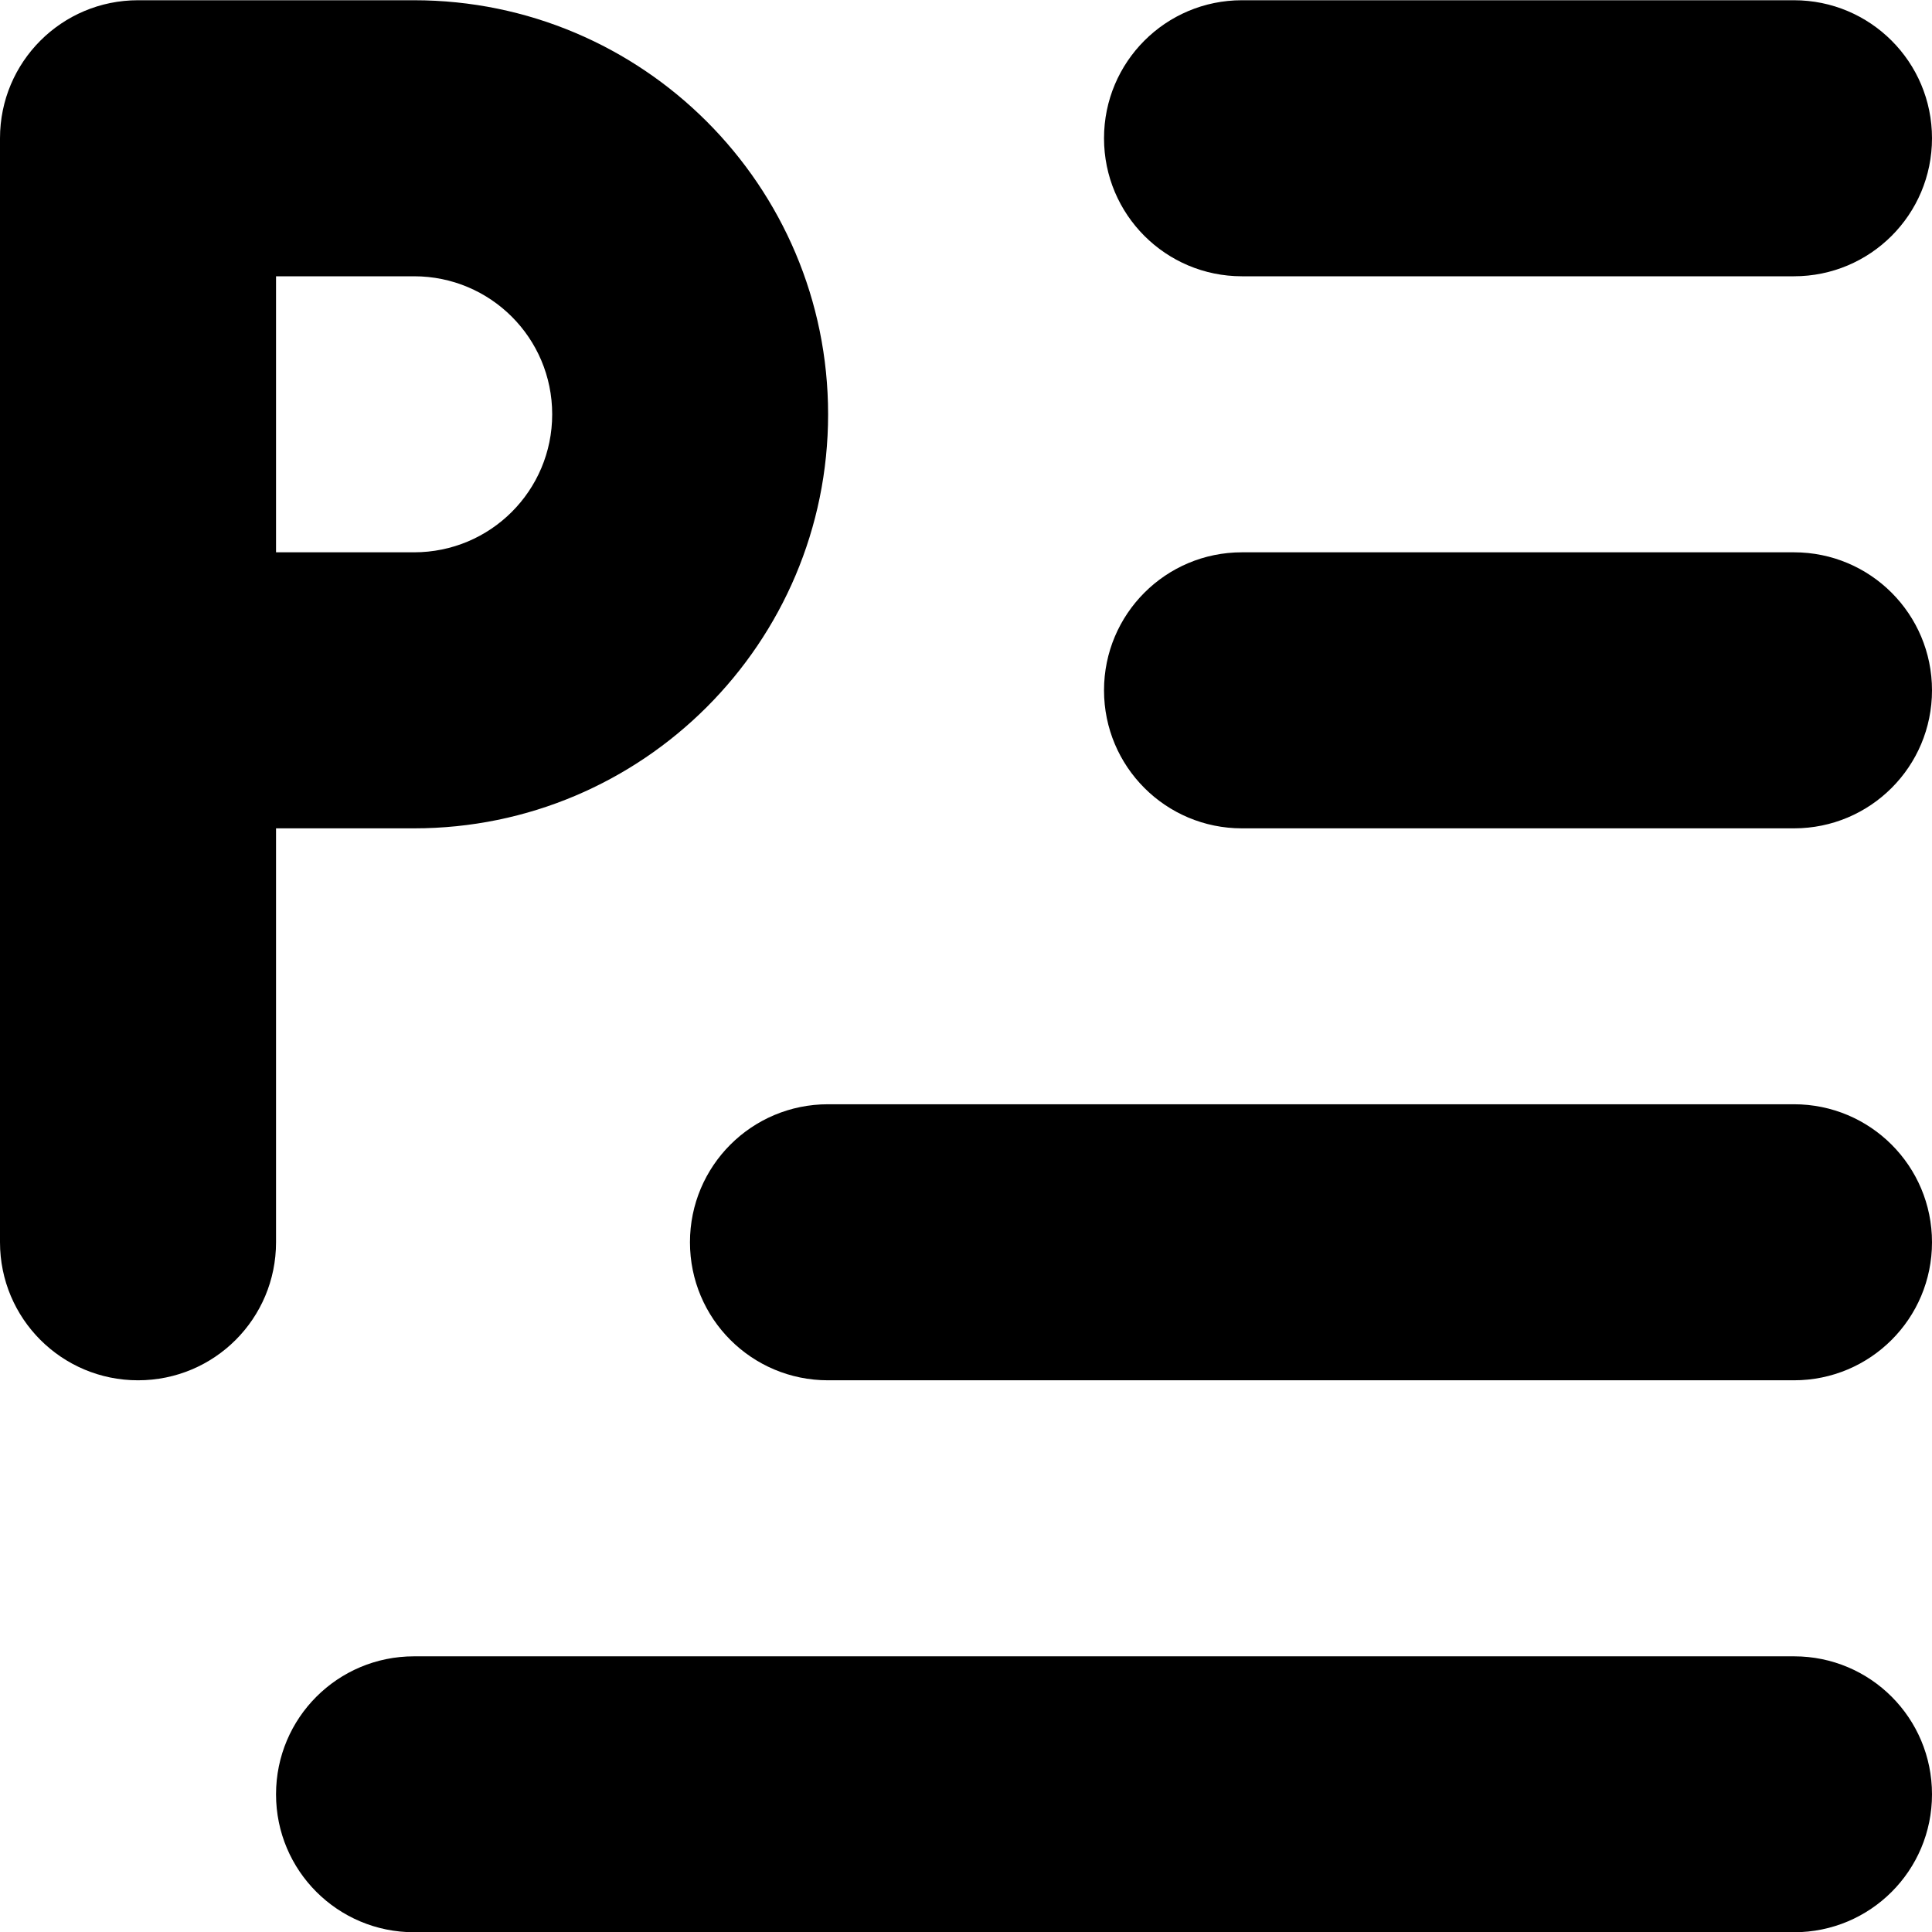 <!--
* SPDX-FileCopyrightText: © 2020 Liferay, Inc. <https://liferay.com>
* SPDX-FileCopyrightText: © 2020 Contributors to the project Clay <https://github.com/liferay/clay/graphs/contributors>
*
* SPDX-License-Identifier: BSD-3-Clause
-->
<svg  viewBox="0 0 16 16" xmlns="http://www.w3.org/2000/svg">
<path class="lexicon-icon-outline" fill-rule="evenodd" clip-rule="evenodd" d="M2.286 10.288C2.286 10.92 1.776 11.431 1.143 11.431C0.511 11.431 0 10.92 0 10.288V1.145C0 0.513 0.511 0.002 1.143 0.002H3.429C5.322 0.002 6.858 1.538 6.858 3.431C6.858 5.324 5.322 6.86 3.429 6.86H2.286V10.288ZM10.285 0.002H14.857C15.489 0.002 16 0.513 16 1.145C16 1.777 15.489 2.288 14.857 2.288H10.285C9.654 2.288 9.143 1.777 9.143 1.145C9.143 0.513 9.654 0.002 10.285 0.002ZM14.857 4.574H10.285C9.654 4.574 9.143 5.085 9.143 5.717C9.143 6.349 9.654 6.86 10.285 6.86H14.857C15.489 6.86 16 6.349 16 5.717C16 5.085 15.489 4.574 14.857 4.574ZM6.857 9.145H14.857C15.489 9.145 16 9.656 16 10.288C16 10.92 15.489 11.431 14.857 11.431H6.857C6.225 11.431 5.714 10.92 5.714 10.288C5.714 9.656 6.225 9.145 6.857 9.145ZM14.858 16.002C15.489 16.002 16 15.492 16 14.86C16 14.227 15.489 13.717 14.858 13.717H3.429C2.797 13.717 2.286 14.227 2.286 14.86C2.286 15.492 2.797 16.002 3.429 16.002H14.858ZM3.429 4.574H2.286V2.288H3.429C4.062 2.288 4.573 2.799 4.573 3.431C4.573 4.063 4.062 4.574 3.429 4.574Z" />
</svg>
